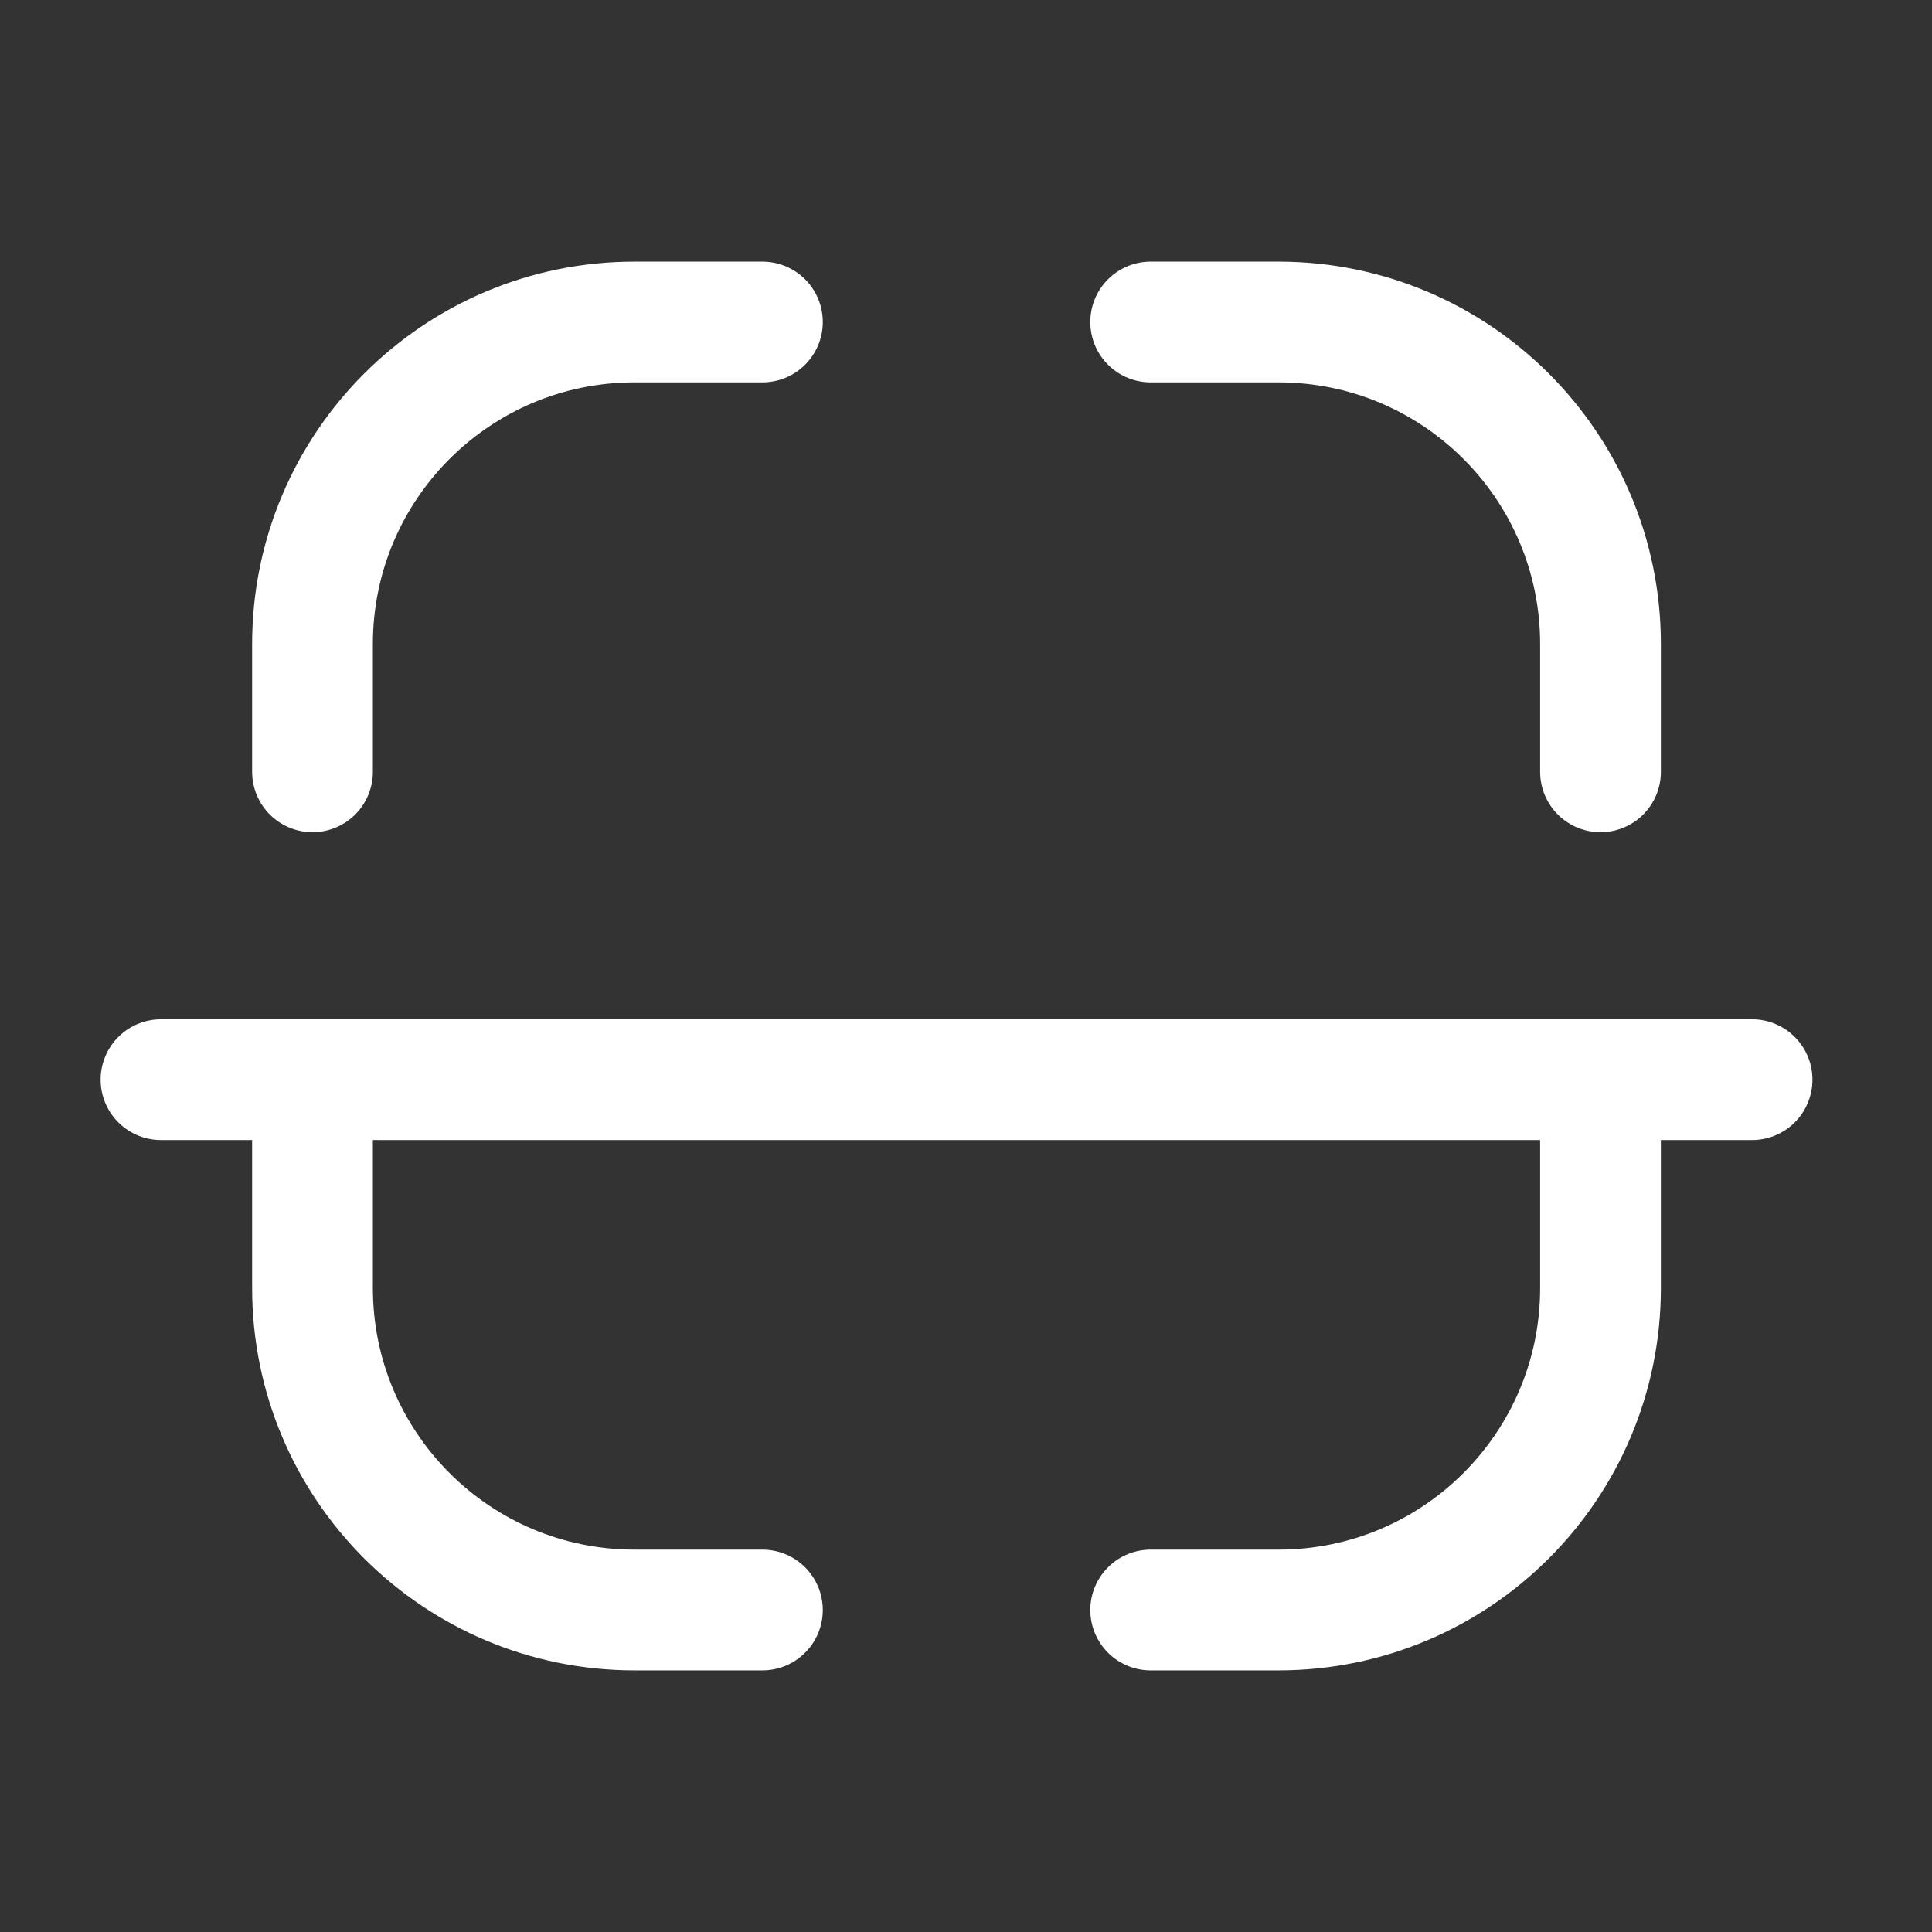 <svg width="24" height="24" viewBox="0 0 24 24" fill="none" xmlns="http://www.w3.org/2000/svg">
<rect x="0" y="0" width="24" height="24" fill="#333333" stroke="none"/>
<path d="M9.471 4H7.882C5.673 4 3.882 5.791 3.882 8V9.588" stroke="#ffffff" stroke-width="1.5" stroke-linecap="round"/>
<path d="M14.294 4H15.882C18.091 4 19.882 5.791 19.882 8V9.588" stroke="#ffffff" stroke-width="1.5" stroke-linecap="round"/>
<path d="M19.882 13.412V16C19.882 18.209 18.091 20 15.882 20H14.294" stroke="#ffffff" stroke-width="1.5" stroke-linecap="round"/>
<path d="M3.882 13.412V16C3.882 18.209 5.673 20 7.882 20H9.471" stroke="#ffffff" stroke-width="1.5" stroke-linecap="round"/>
<path d="M2 13.412H21.765" stroke="#ffffff" stroke-width="1.5" stroke-linecap="round"/>
</svg>
